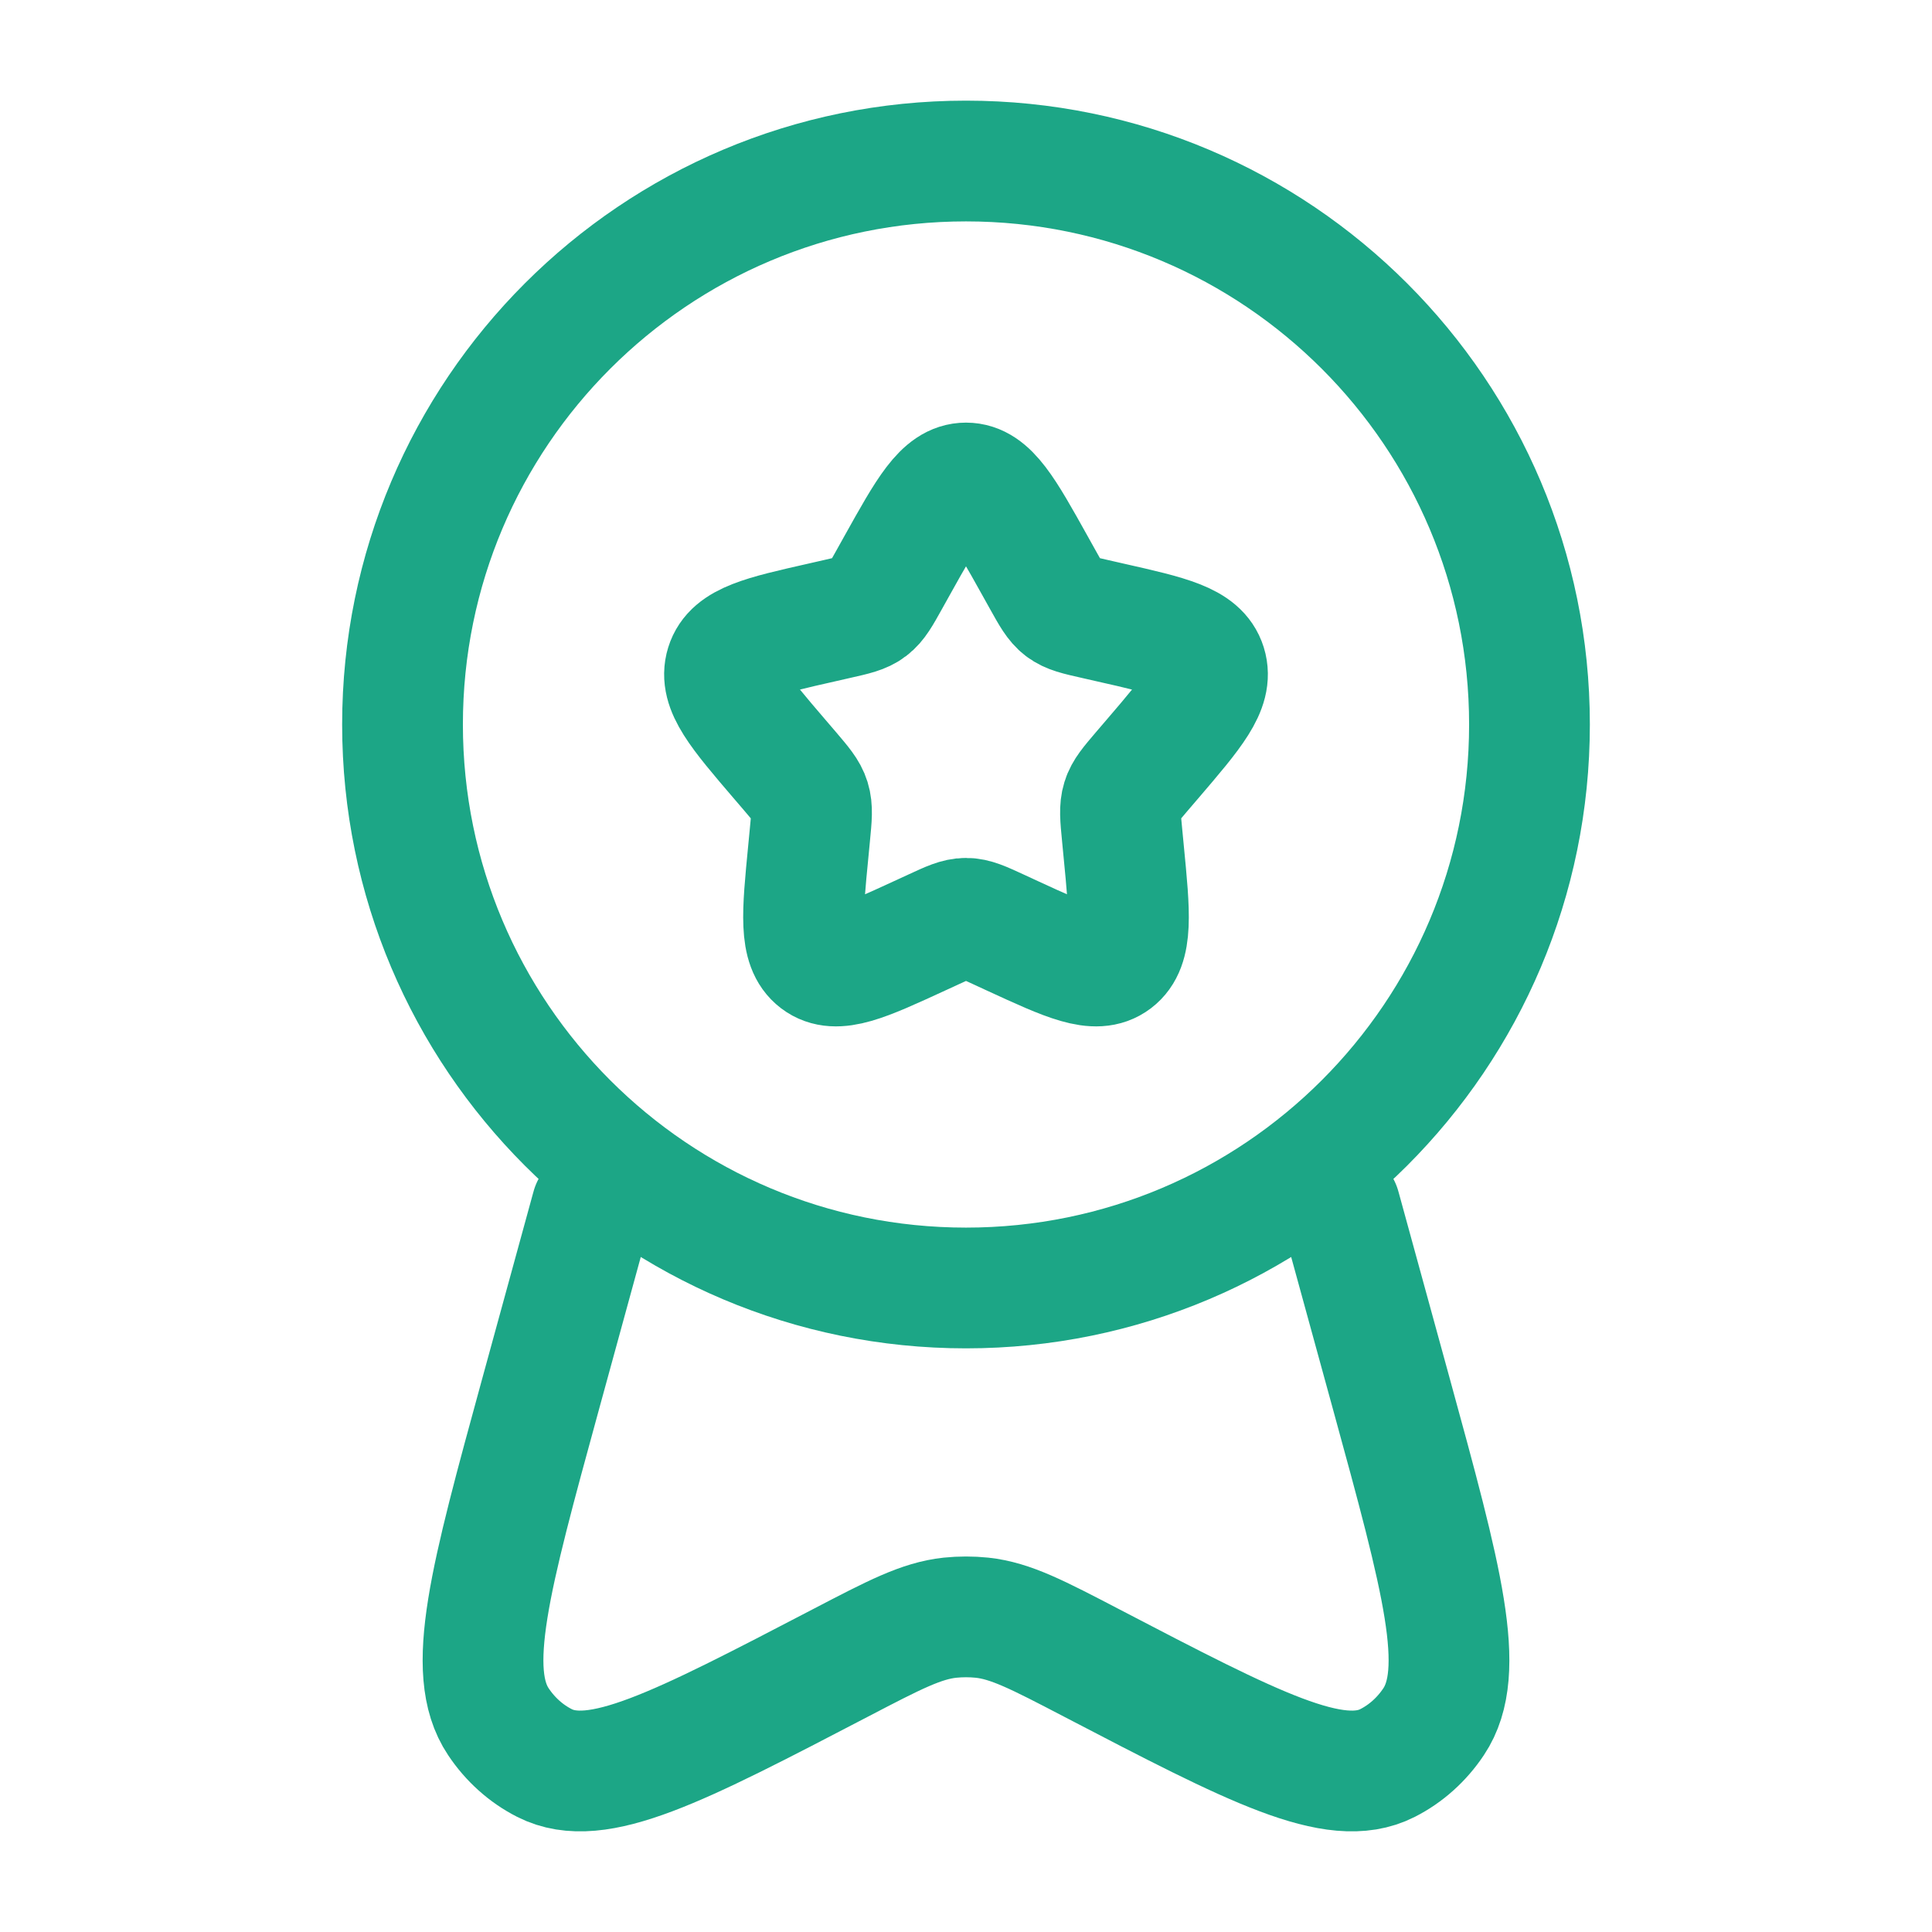 <svg width="32" height="32" viewBox="0 0 32 32" fill="none" xmlns="http://www.w3.org/2000/svg">
<path d="M14.861 9.363C15.368 8.454 15.621 8 16 8C16.379 8 16.632 8.454 17.139 9.363L17.27 9.598C17.414 9.857 17.486 9.986 17.598 10.071C17.71 10.156 17.85 10.188 18.13 10.251L18.384 10.309C19.368 10.531 19.86 10.643 19.977 11.019C20.094 11.396 19.759 11.788 19.088 12.572L18.914 12.775C18.724 12.998 18.628 13.109 18.586 13.247C18.543 13.385 18.557 13.534 18.586 13.831L18.612 14.102C18.714 15.148 18.764 15.671 18.458 15.904C18.151 16.137 17.691 15.925 16.77 15.501L16.532 15.391C16.27 15.27 16.139 15.21 16 15.21C15.861 15.21 15.73 15.27 15.469 15.391L15.23 15.501C14.309 15.925 13.848 16.137 13.542 15.904C13.236 15.671 13.286 15.148 13.388 14.102L13.414 13.831C13.443 13.534 13.457 13.385 13.414 13.247C13.371 13.109 13.276 12.998 13.086 12.775L12.912 12.572C12.241 11.788 11.906 11.396 12.023 11.019C12.14 10.643 12.632 10.531 13.616 10.309L13.87 10.251C14.15 10.188 14.29 10.156 14.402 10.071C14.514 9.986 14.586 9.857 14.73 9.598L14.861 9.363Z" stroke="#1CA686" stroke-width="2"/>
<path d="M25.333 12C25.333 17.155 21.155 21.333 16 21.333C10.845 21.333 6.667 17.155 6.667 12C6.667 6.845 10.845 2.667 16 2.667C21.155 2.667 25.333 6.845 25.333 12Z" stroke="#1CA686" stroke-width="2"/>
<path d="M9.801 20L8.952 23.097C8.115 26.153 7.696 27.681 8.255 28.517C8.451 28.811 8.713 29.046 9.018 29.201C9.888 29.644 11.232 28.944 13.919 27.544C14.813 27.078 15.26 26.845 15.735 26.794C15.911 26.776 16.089 26.776 16.265 26.794C16.74 26.845 17.187 27.078 18.081 27.544C20.768 28.944 22.112 29.644 22.982 29.201C23.287 29.046 23.549 28.811 23.745 28.517C24.304 27.681 23.886 26.153 23.048 23.097L22.198 20" stroke="#1CA686" stroke-width="2" stroke-linecap="round"/>
</svg>
